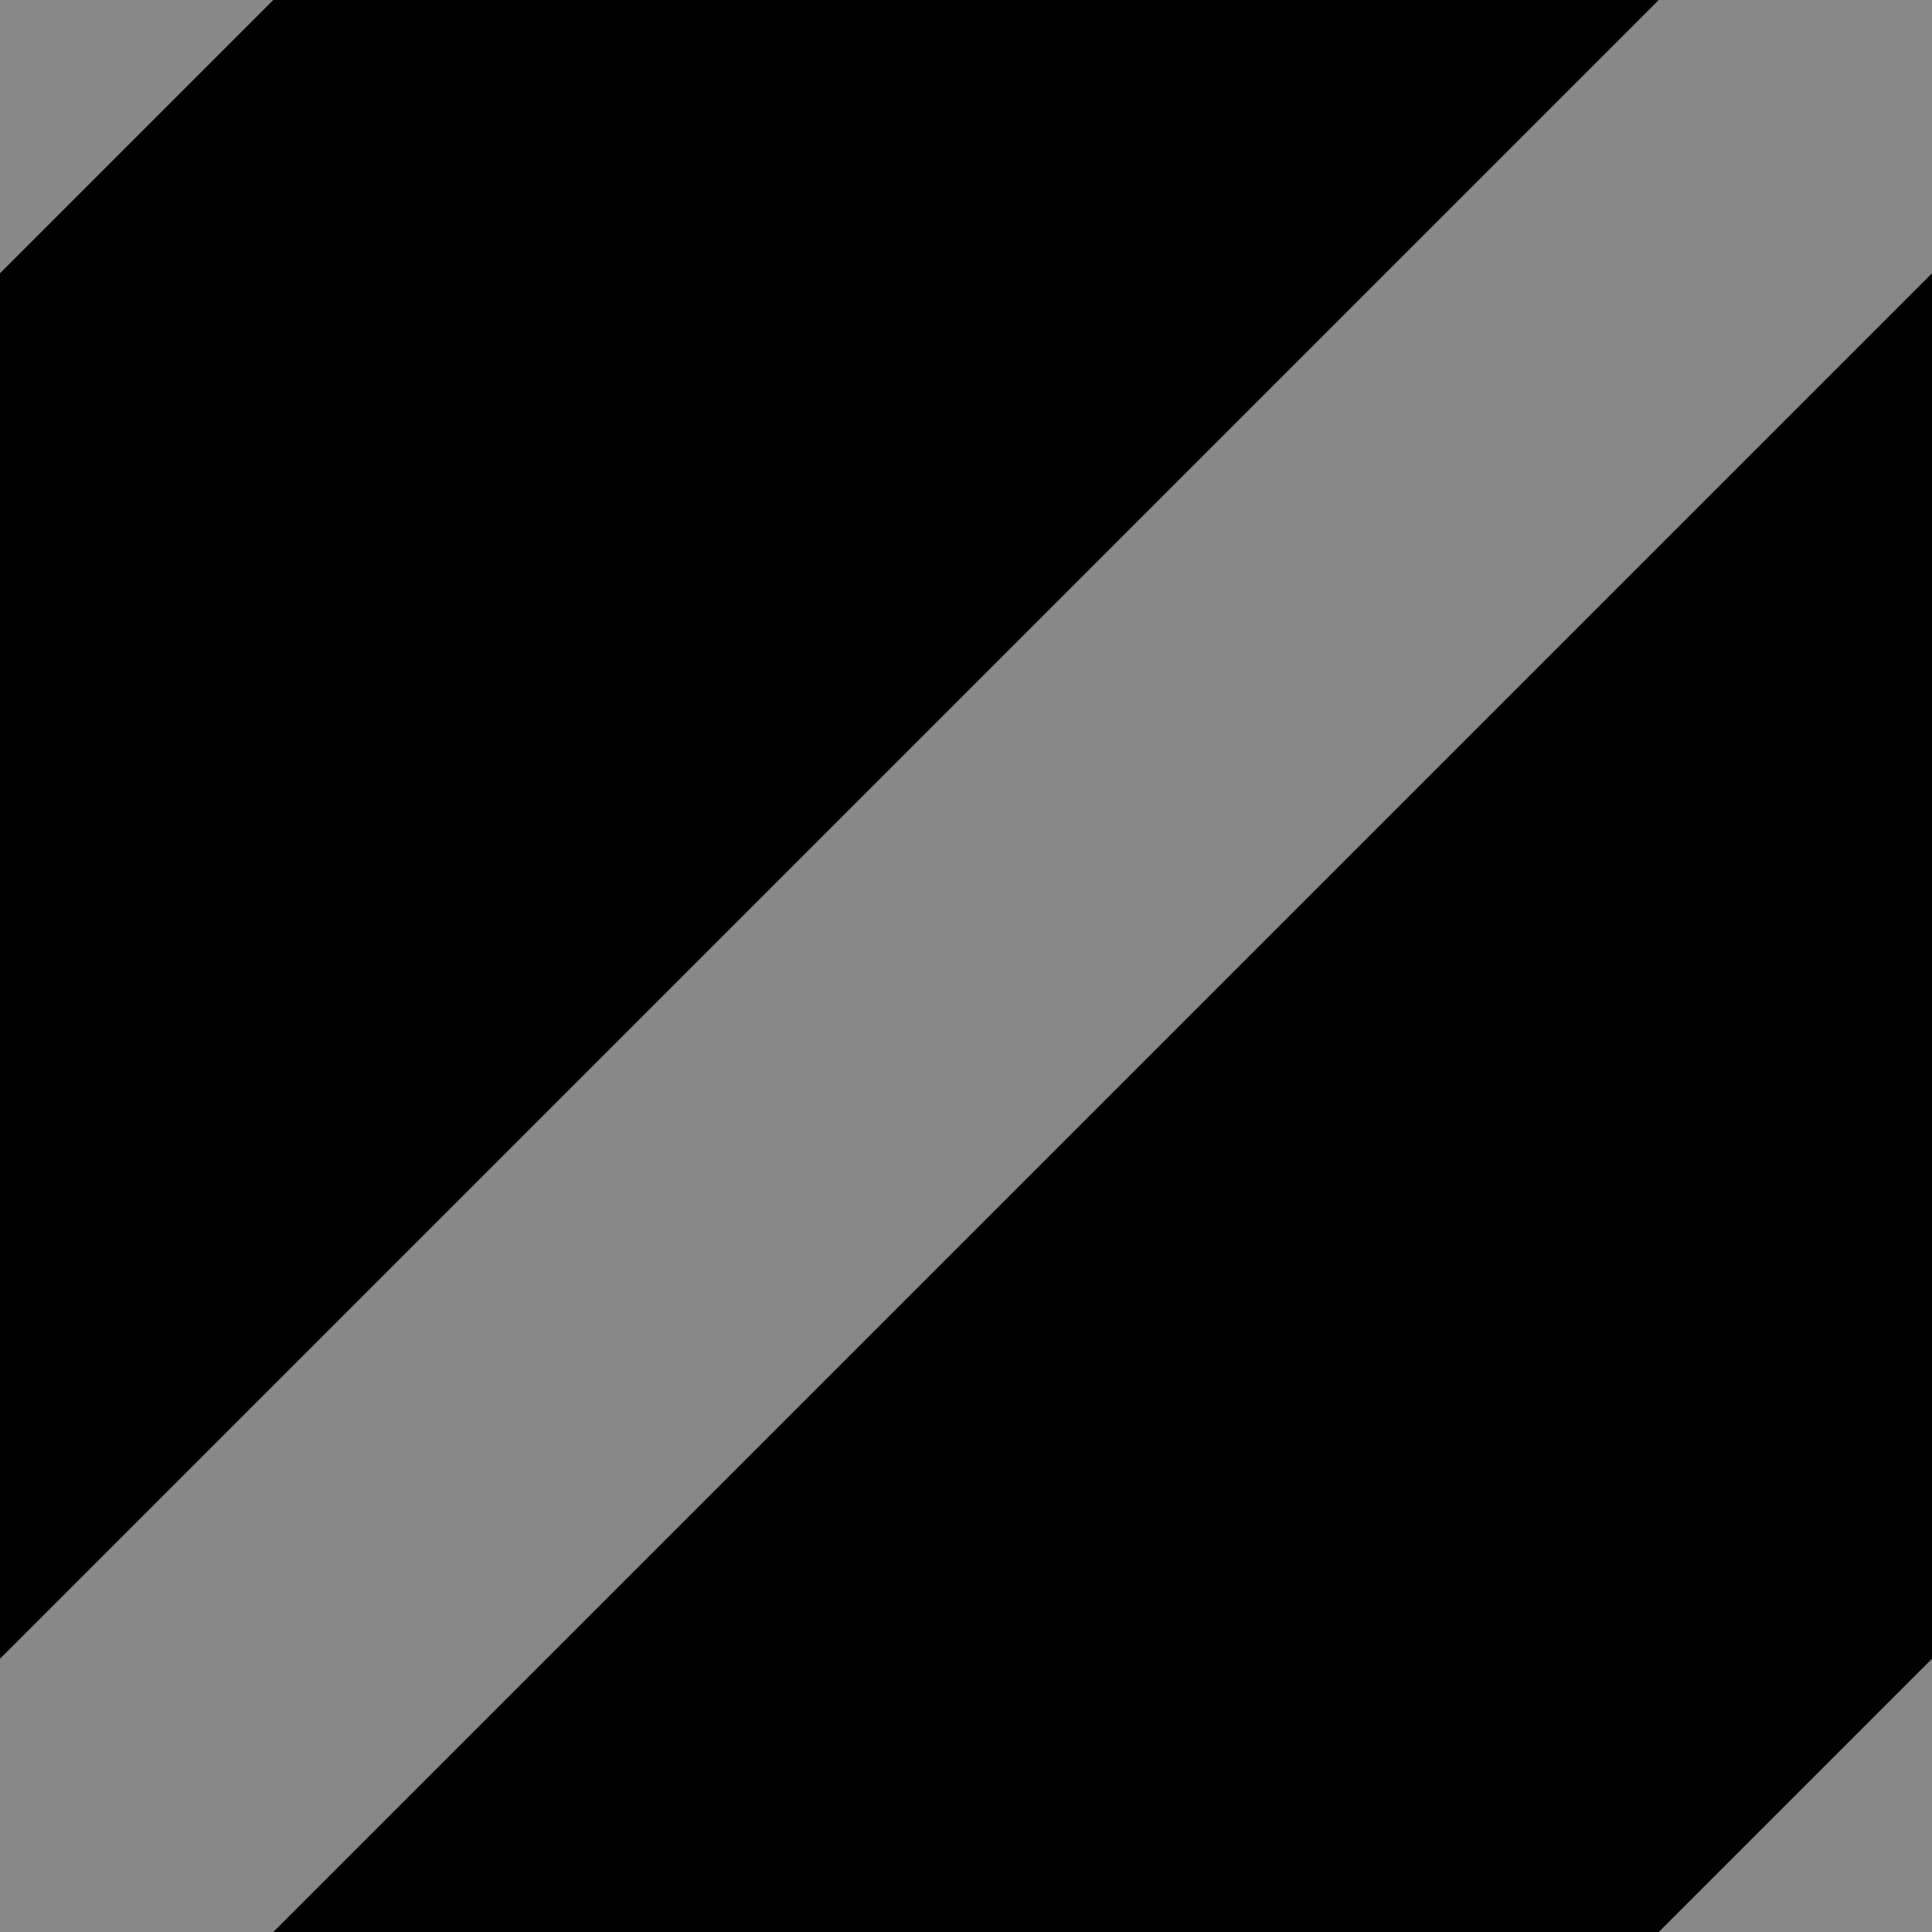 <svg id="thin-stripes" xmlns="http://www.w3.org/2000/svg" width="5" height="5">
  <rect width="5" height="5" fill="hsl(90, 43%, 54%)" />
  <path d="M0 5L5 0ZM6 4L4 6ZM-1 1L1 -1Z" stroke="#888" stroke-width="1" />
</svg>